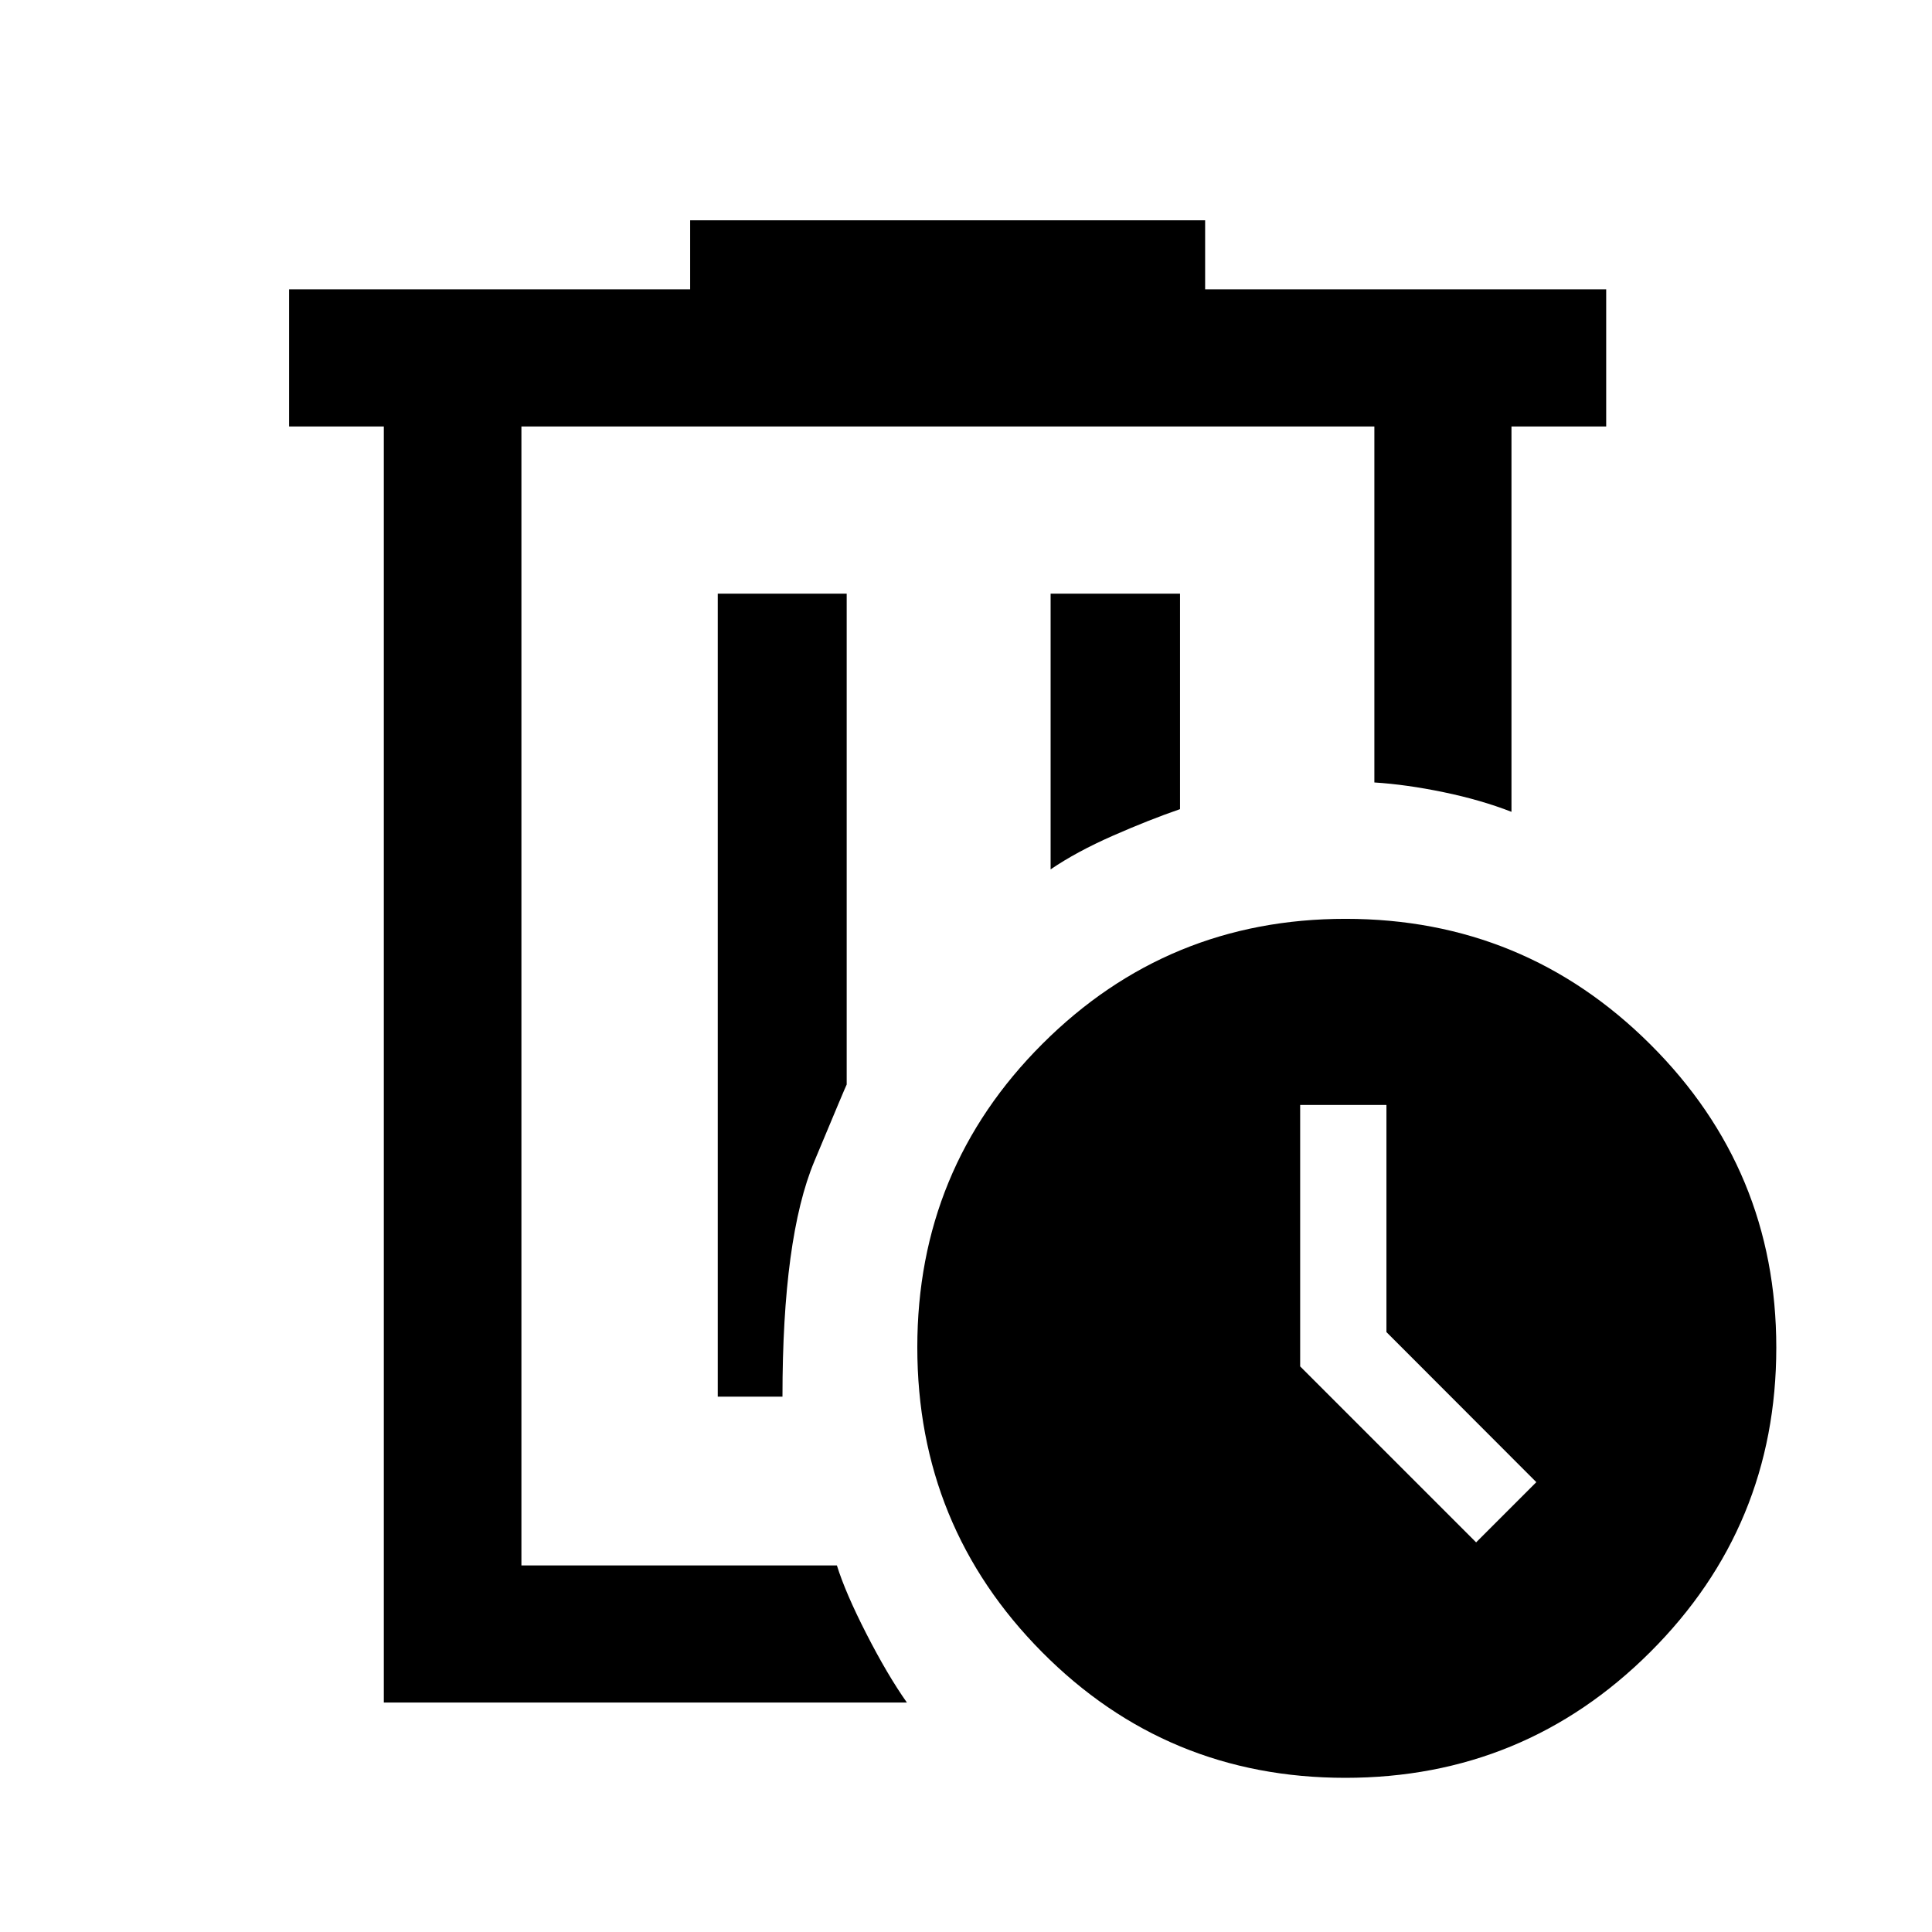 <svg xmlns="http://www.w3.org/2000/svg" width="48" height="48" viewBox="0 -960 960 960"><path d="M259.087-748.087v565.935-565.935ZM450.63-114.022H190.717v-634.065h-47.065v-68.131h199.283v-34.304h255.891v34.304h199.283v68.131h-47.065v191.478q-15.196-5.913-33.707-9.75-18.511-3.837-34.424-4.837v-176.891H259.087v565.935h156.761q4.202 13.538 14.655 33.975 10.454 20.438 20.127 34.155ZM356.652-266h32.152q0-79.016 15.837-116.943 15.837-37.927 16.076-38.166V-665h-64.065v399Zm165.391-262q12.718-8.717 30.872-16.705 18.154-7.987 33.433-13.233V-665h-64.305v137ZM668.464-76.609q-88.703 0-150.681-62.472-61.979-62.472-61.979-151.455 0-88.703 62.196-150.801 62.196-62.098 150.598-62.098 88.817 0 151.425 62.368Q882.63-378.7 882.63-290.402q0 88.817-62.643 151.305-62.644 62.488-151.523 62.488Zm65.014-117 29.913-29.913-74.478-74.571v-112.864h-42.87v129.914l87.435 87.434Z"/></svg>